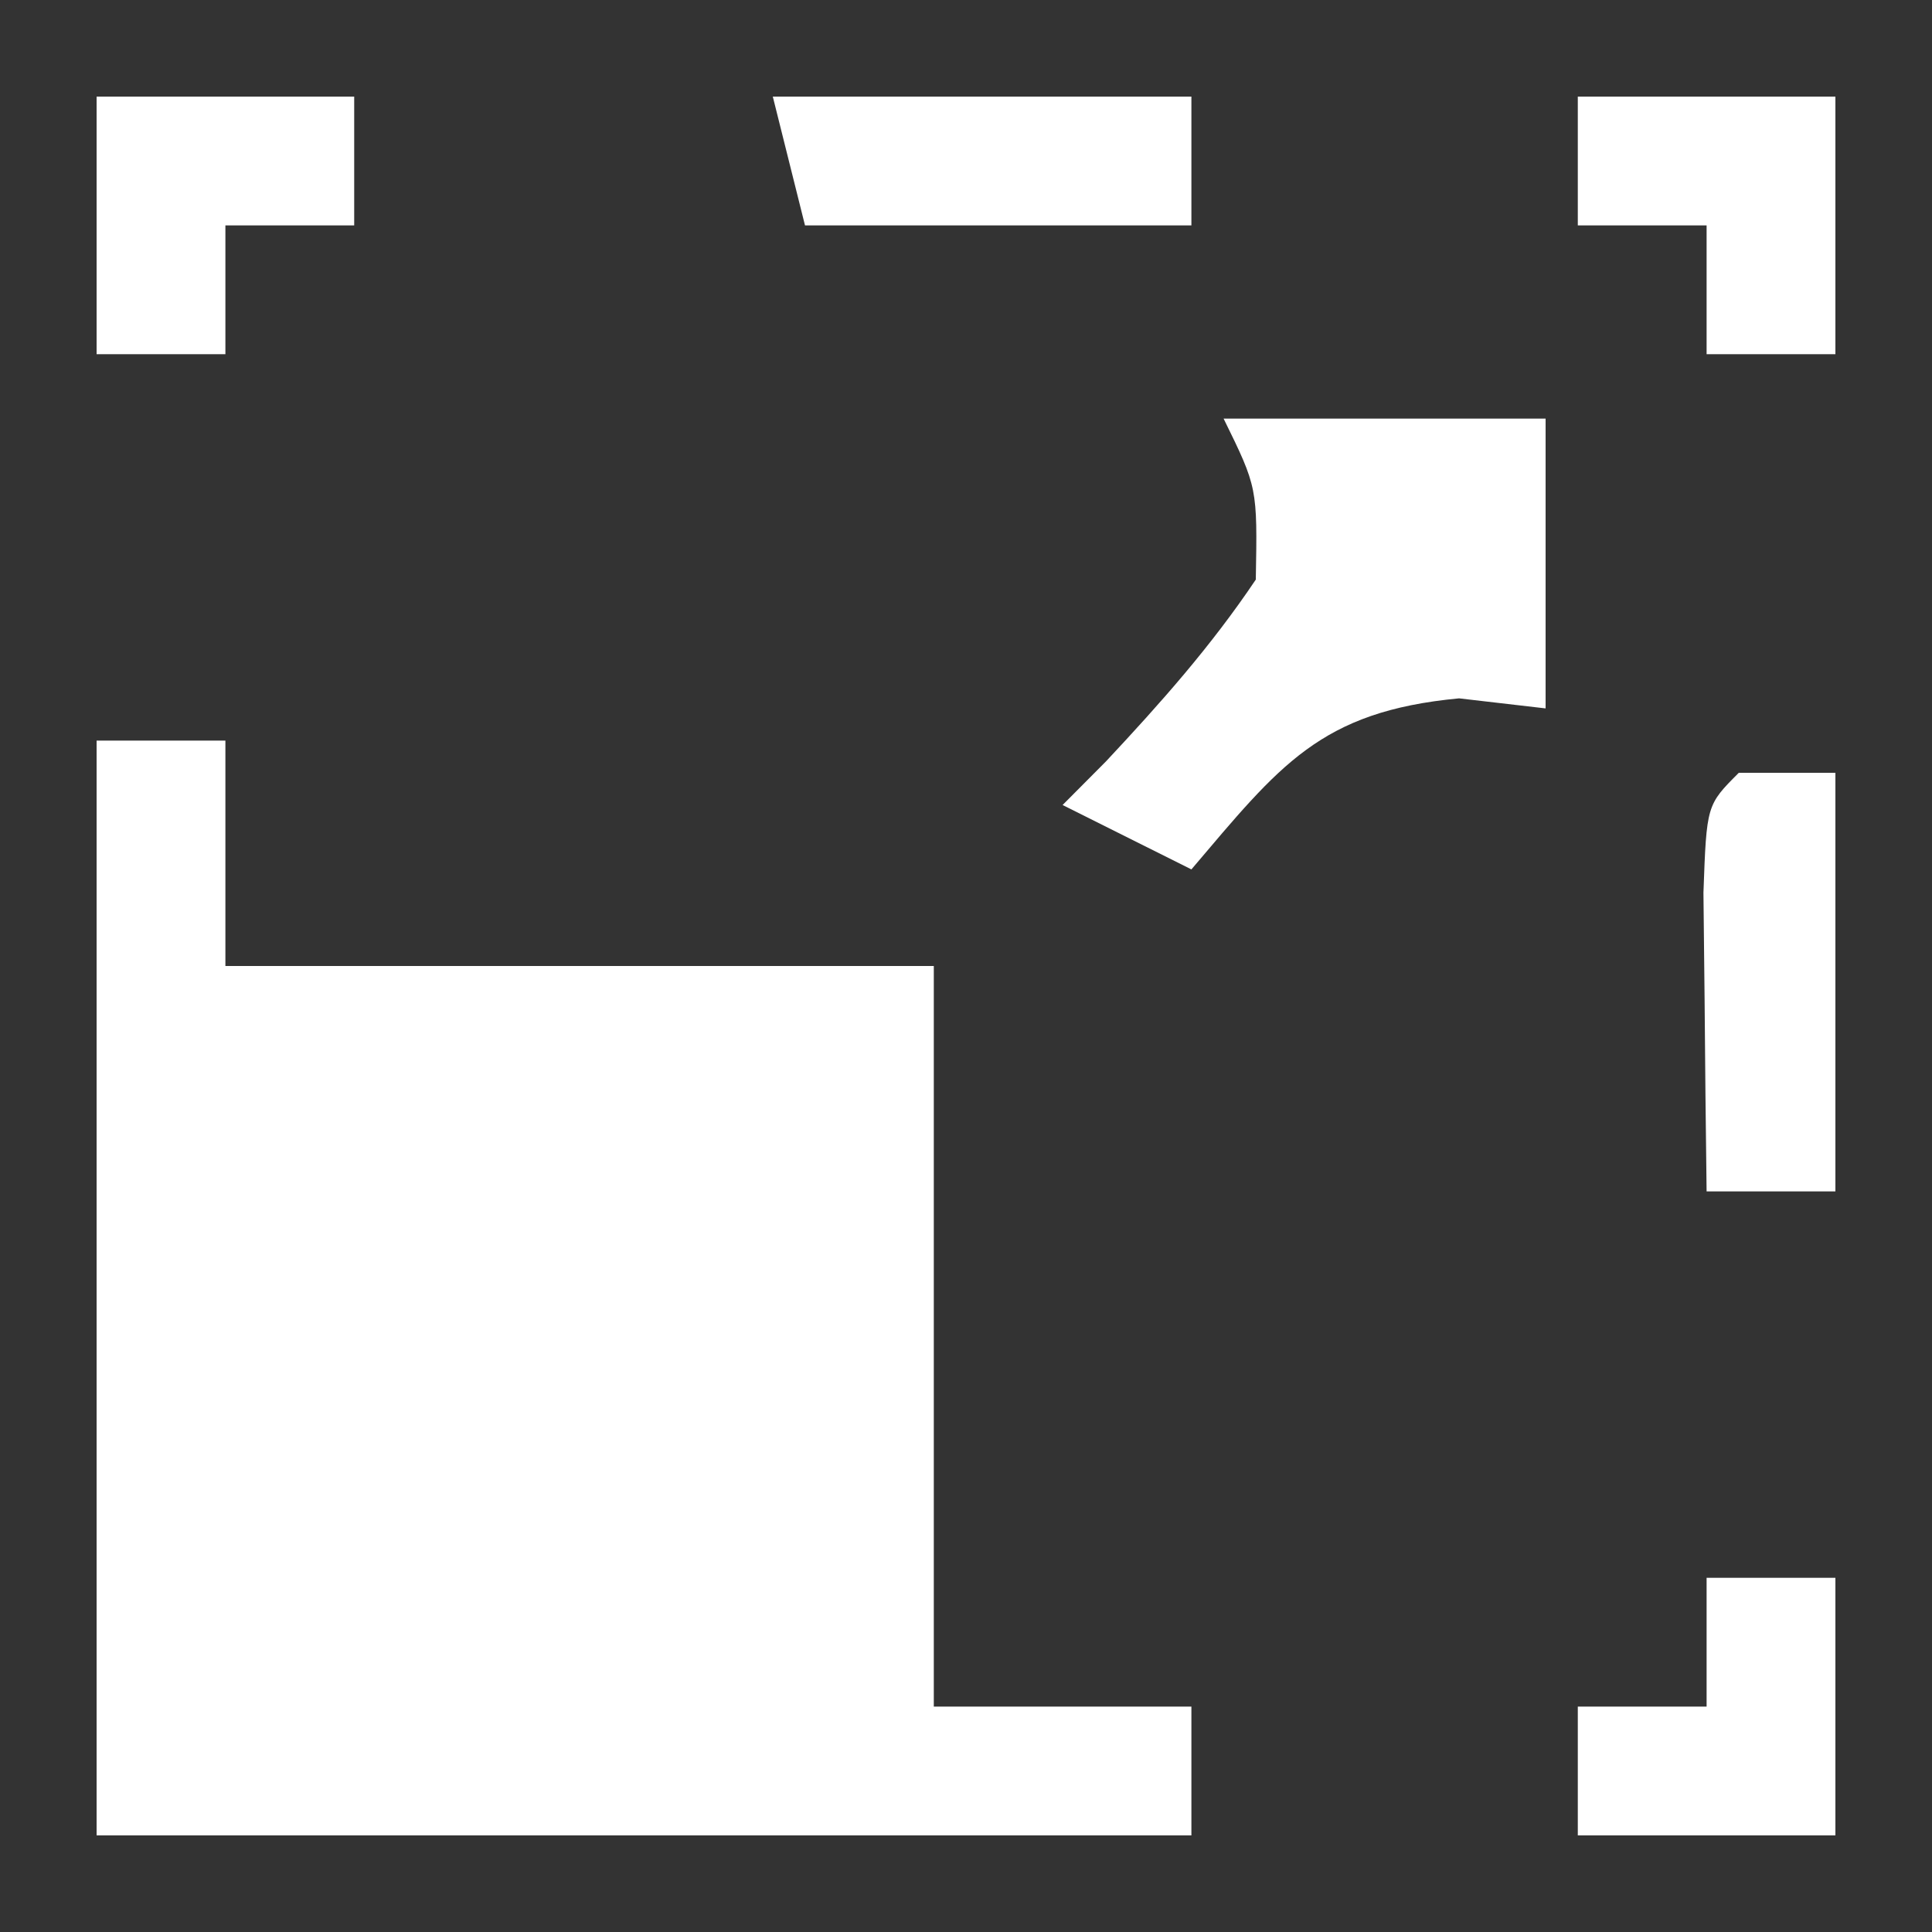<?xml version="1.0" encoding="UTF-8"?>
<svg version="1.1" xmlns="http://www.w3.org/2000/svg" width="60" height="60">
<rect width="100%" height="100%" fill="#333333" stroke="none"/>
<path d="M0 0 C1.32 0 2.64 0 4 0 C4 2.31 4 4.62 4 7 C11.26 7 18.52 7 26 7 C26 14.59 26 22.18 26 30 C28.64 30 31.28 30 34 30 C34 31.32 34 32.64 34 34 C22.78 34 11.56 34 0 34 C0 22.78 0 11.56 0 0 Z " fill="#FFFFFF" transform="translate(3,23)"/>
<path d="M0 0 C3.3 0 6.6 0 10 0 C10 2.97 10 5.94 10 9 C8.67 8.845 8.67 8.845 7.312 8.688 C2.993 9.095 1.744 10.772 -1 14 C-2.32 13.34 -3.64 12.68 -5 12 C-4.555 11.553 -4.111 11.105 -3.652 10.645 C-1.948 8.823 -0.392 7.072 1 5 C1.051 2.141 1.051 2.141 0 0 Z " fill="#FFFFFF" transform="translate(38,13)"/>
<path d="M0 0 C0.99 0 1.98 0 3 0 C3 4.29 3 8.58 3 13 C1.68 13 0.36 13 -1 13 C-1.027 11.021 -1.046 9.042 -1.062 7.062 C-1.074 5.96 -1.086 4.858 -1.098 3.723 C-1 1 -1 1 0 0 Z " fill="#FFFFFF" transform="translate(54,24)"/>
<path d="M0 0 C4.29 0 8.58 0 13 0 C13 1.32 13 2.64 13 4 C9.04 4 5.08 4 1 4 C0.67 2.68 0.34 1.36 0 0 Z " fill="#FFFFFF" transform="translate(24,3)"/>
<path d="M0 0 C1.32 0 2.64 0 4 0 C4 2.64 4 5.28 4 8 C1.36 8 -1.28 8 -4 8 C-4 6.68 -4 5.36 -4 4 C-2.68 4 -1.36 4 0 4 C0 2.68 0 1.36 0 0 Z " fill="#FFFFFF" transform="translate(53,49)"/>
<path d="M0 0 C2.64 0 5.28 0 8 0 C8 2.64 8 5.28 8 8 C6.68 8 5.36 8 4 8 C4 6.68 4 5.36 4 4 C2.68 4 1.36 4 0 4 C0 2.68 0 1.36 0 0 Z " fill="#FFFFFF" transform="translate(49,3)"/>
<path d="M0 0 C2.64 0 5.28 0 8 0 C8 1.32 8 2.64 8 4 C6.68 4 5.36 4 4 4 C4 5.32 4 6.64 4 8 C2.68 8 1.36 8 0 8 C0 5.36 0 2.72 0 0 Z " fill="#FFFFFF" transform="translate(3,3)"/>
</svg>
